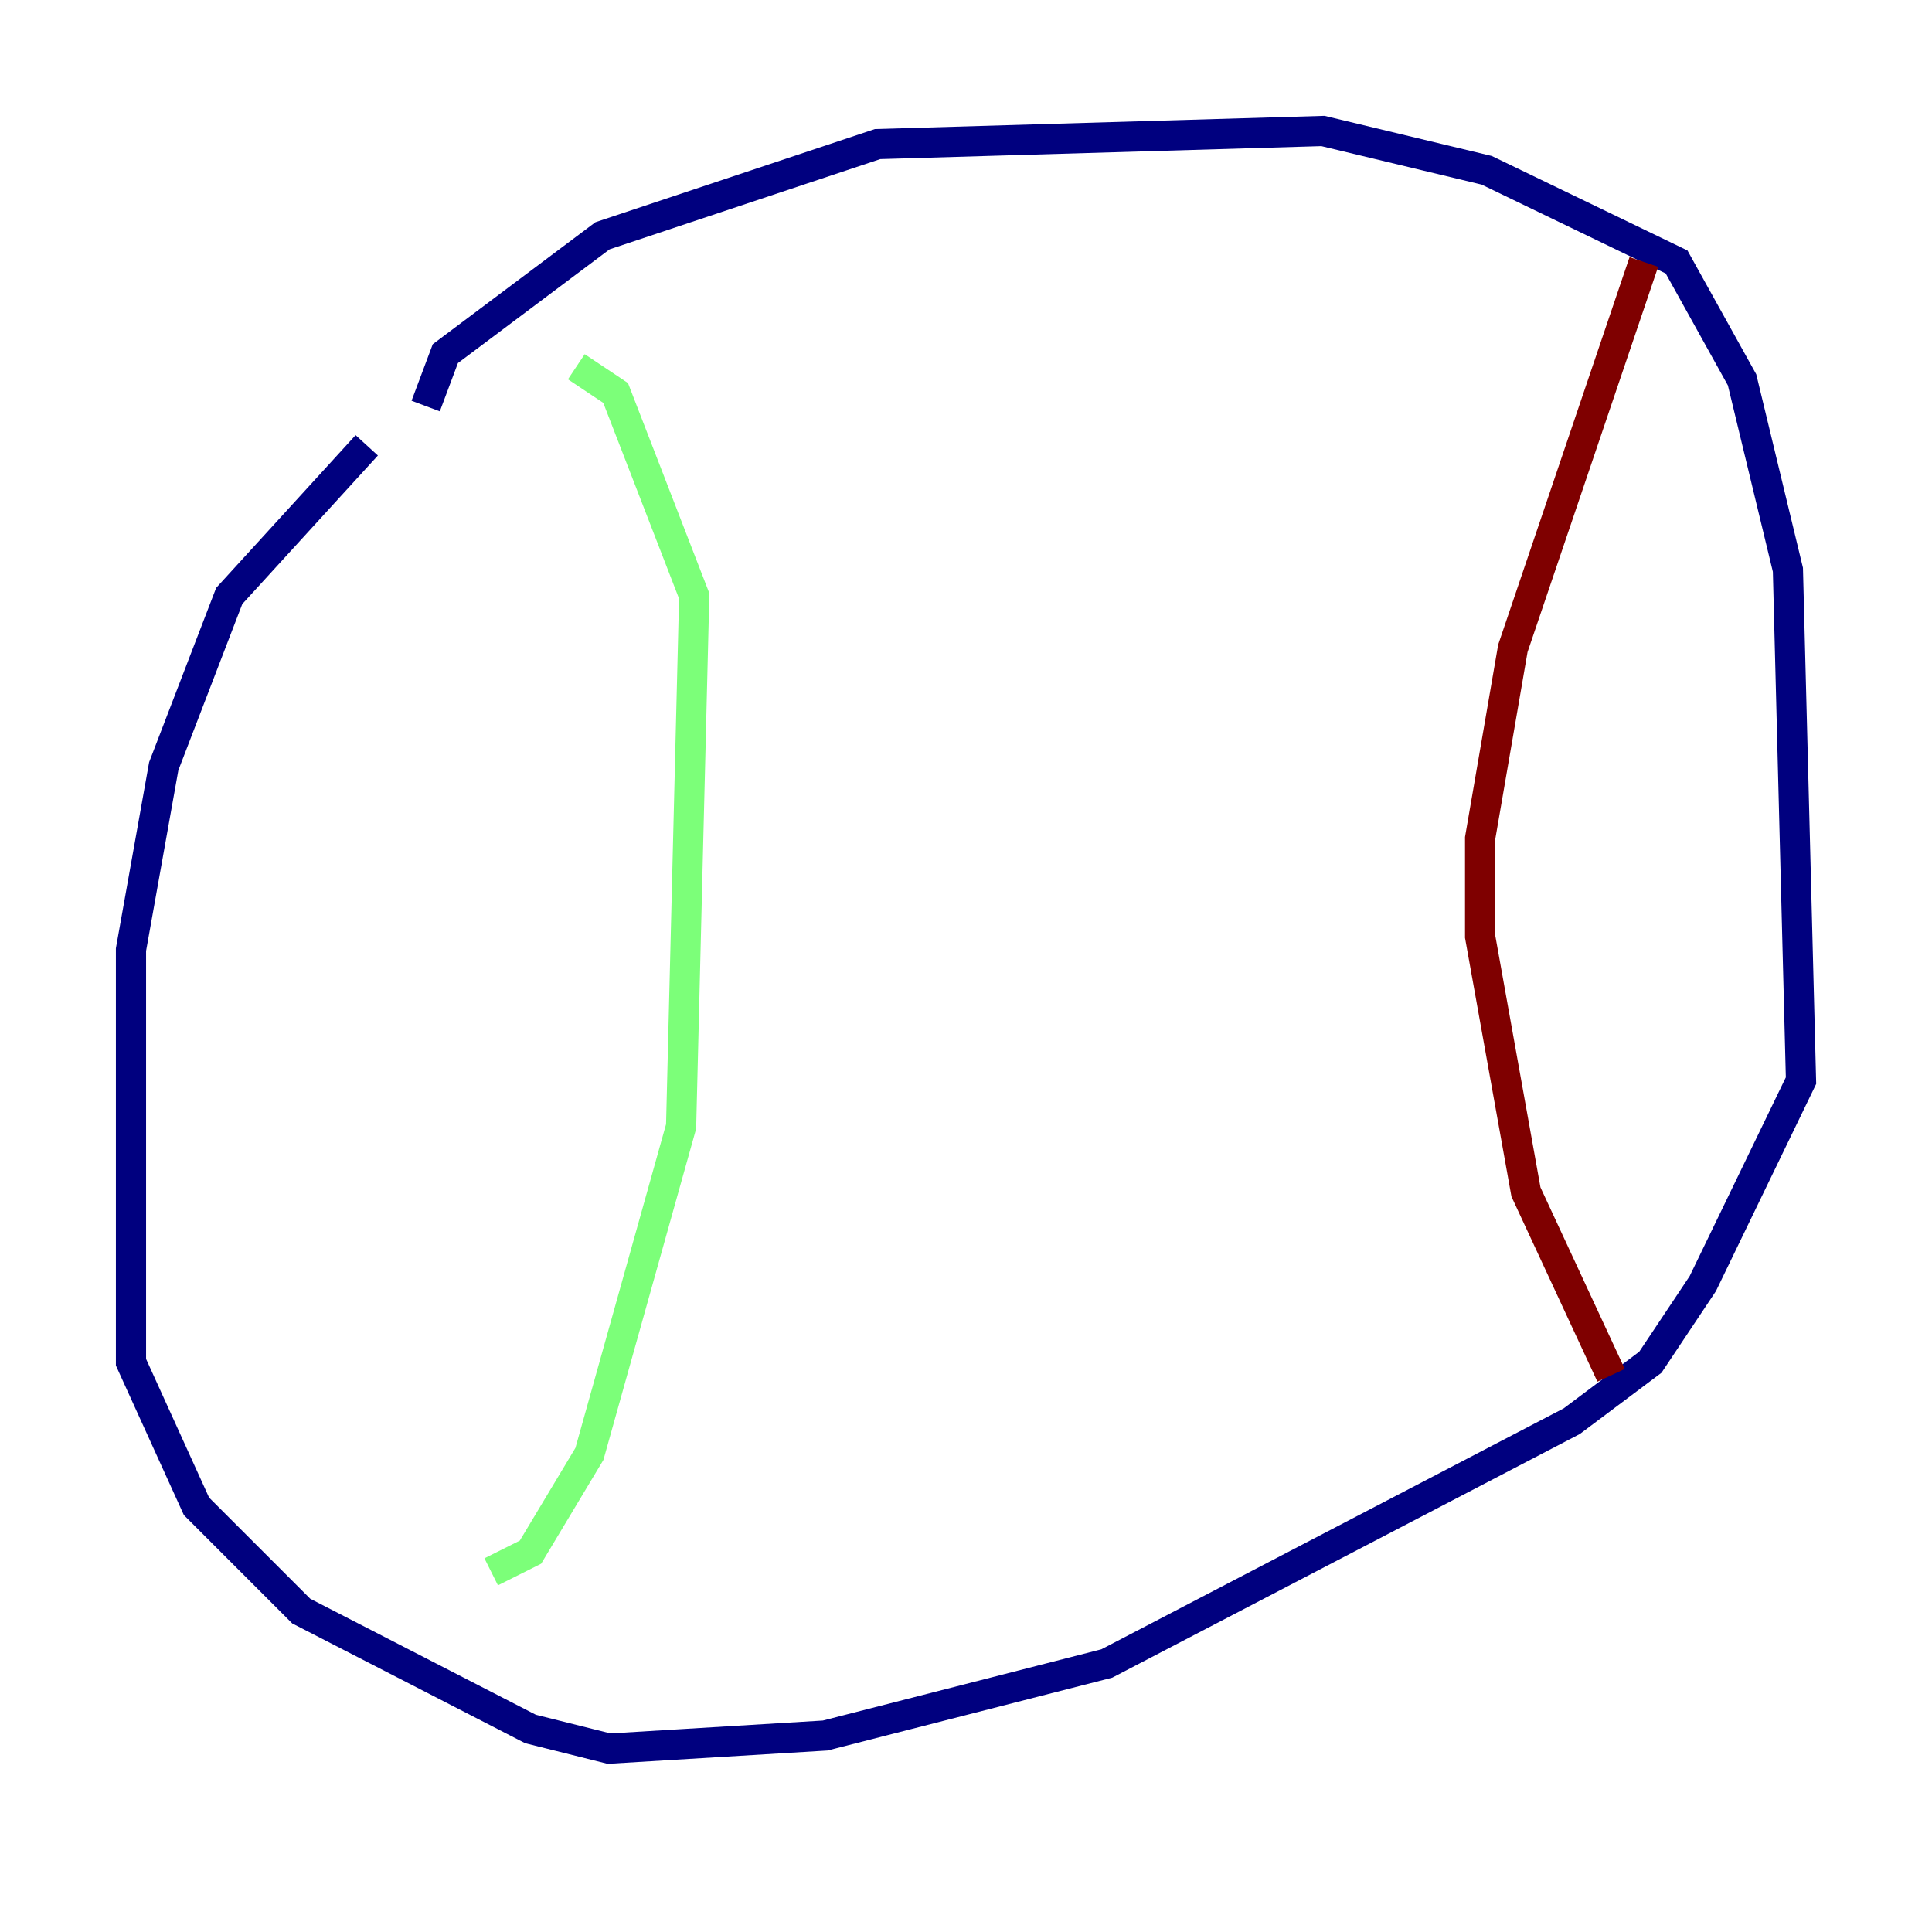 <?xml version="1.0" encoding="utf-8" ?>
<svg baseProfile="tiny" height="128" version="1.2" viewBox="0,0,128,128" width="128" xmlns="http://www.w3.org/2000/svg" xmlns:ev="http://www.w3.org/2001/xml-events" xmlns:xlink="http://www.w3.org/1999/xlink"><defs /><polyline fill="none" points="28.203,26.902 29.505,23.43 39.919,15.62 58.142,9.546 87.647,8.678 98.495,11.281 111.078,17.356 115.417,25.166 118.454,37.749 119.322,71.593 112.814,85.044 109.342,90.251 104.136,94.156 73.329,110.21 54.671,114.983 40.352,115.851 35.146,114.549 19.959,106.739 13.017,99.797 8.678,90.251 8.678,62.915 10.848,50.766 15.186,39.485 24.298,29.505" stroke="#00007f" stroke-width="2" /><polyline fill="none" points="32.542,104.136 35.146,102.834 39.051,96.325 45.125,74.63 45.993,39.485 40.786,26.034 38.183,24.298" stroke="#7cff79" stroke-width="2" /><polyline fill="none" points="108.909,17.356 100.231,42.956 98.061,55.539 98.061,62.047 101.098,78.969 106.739,91.119" stroke="#7f0000" stroke-width="2" /></svg>